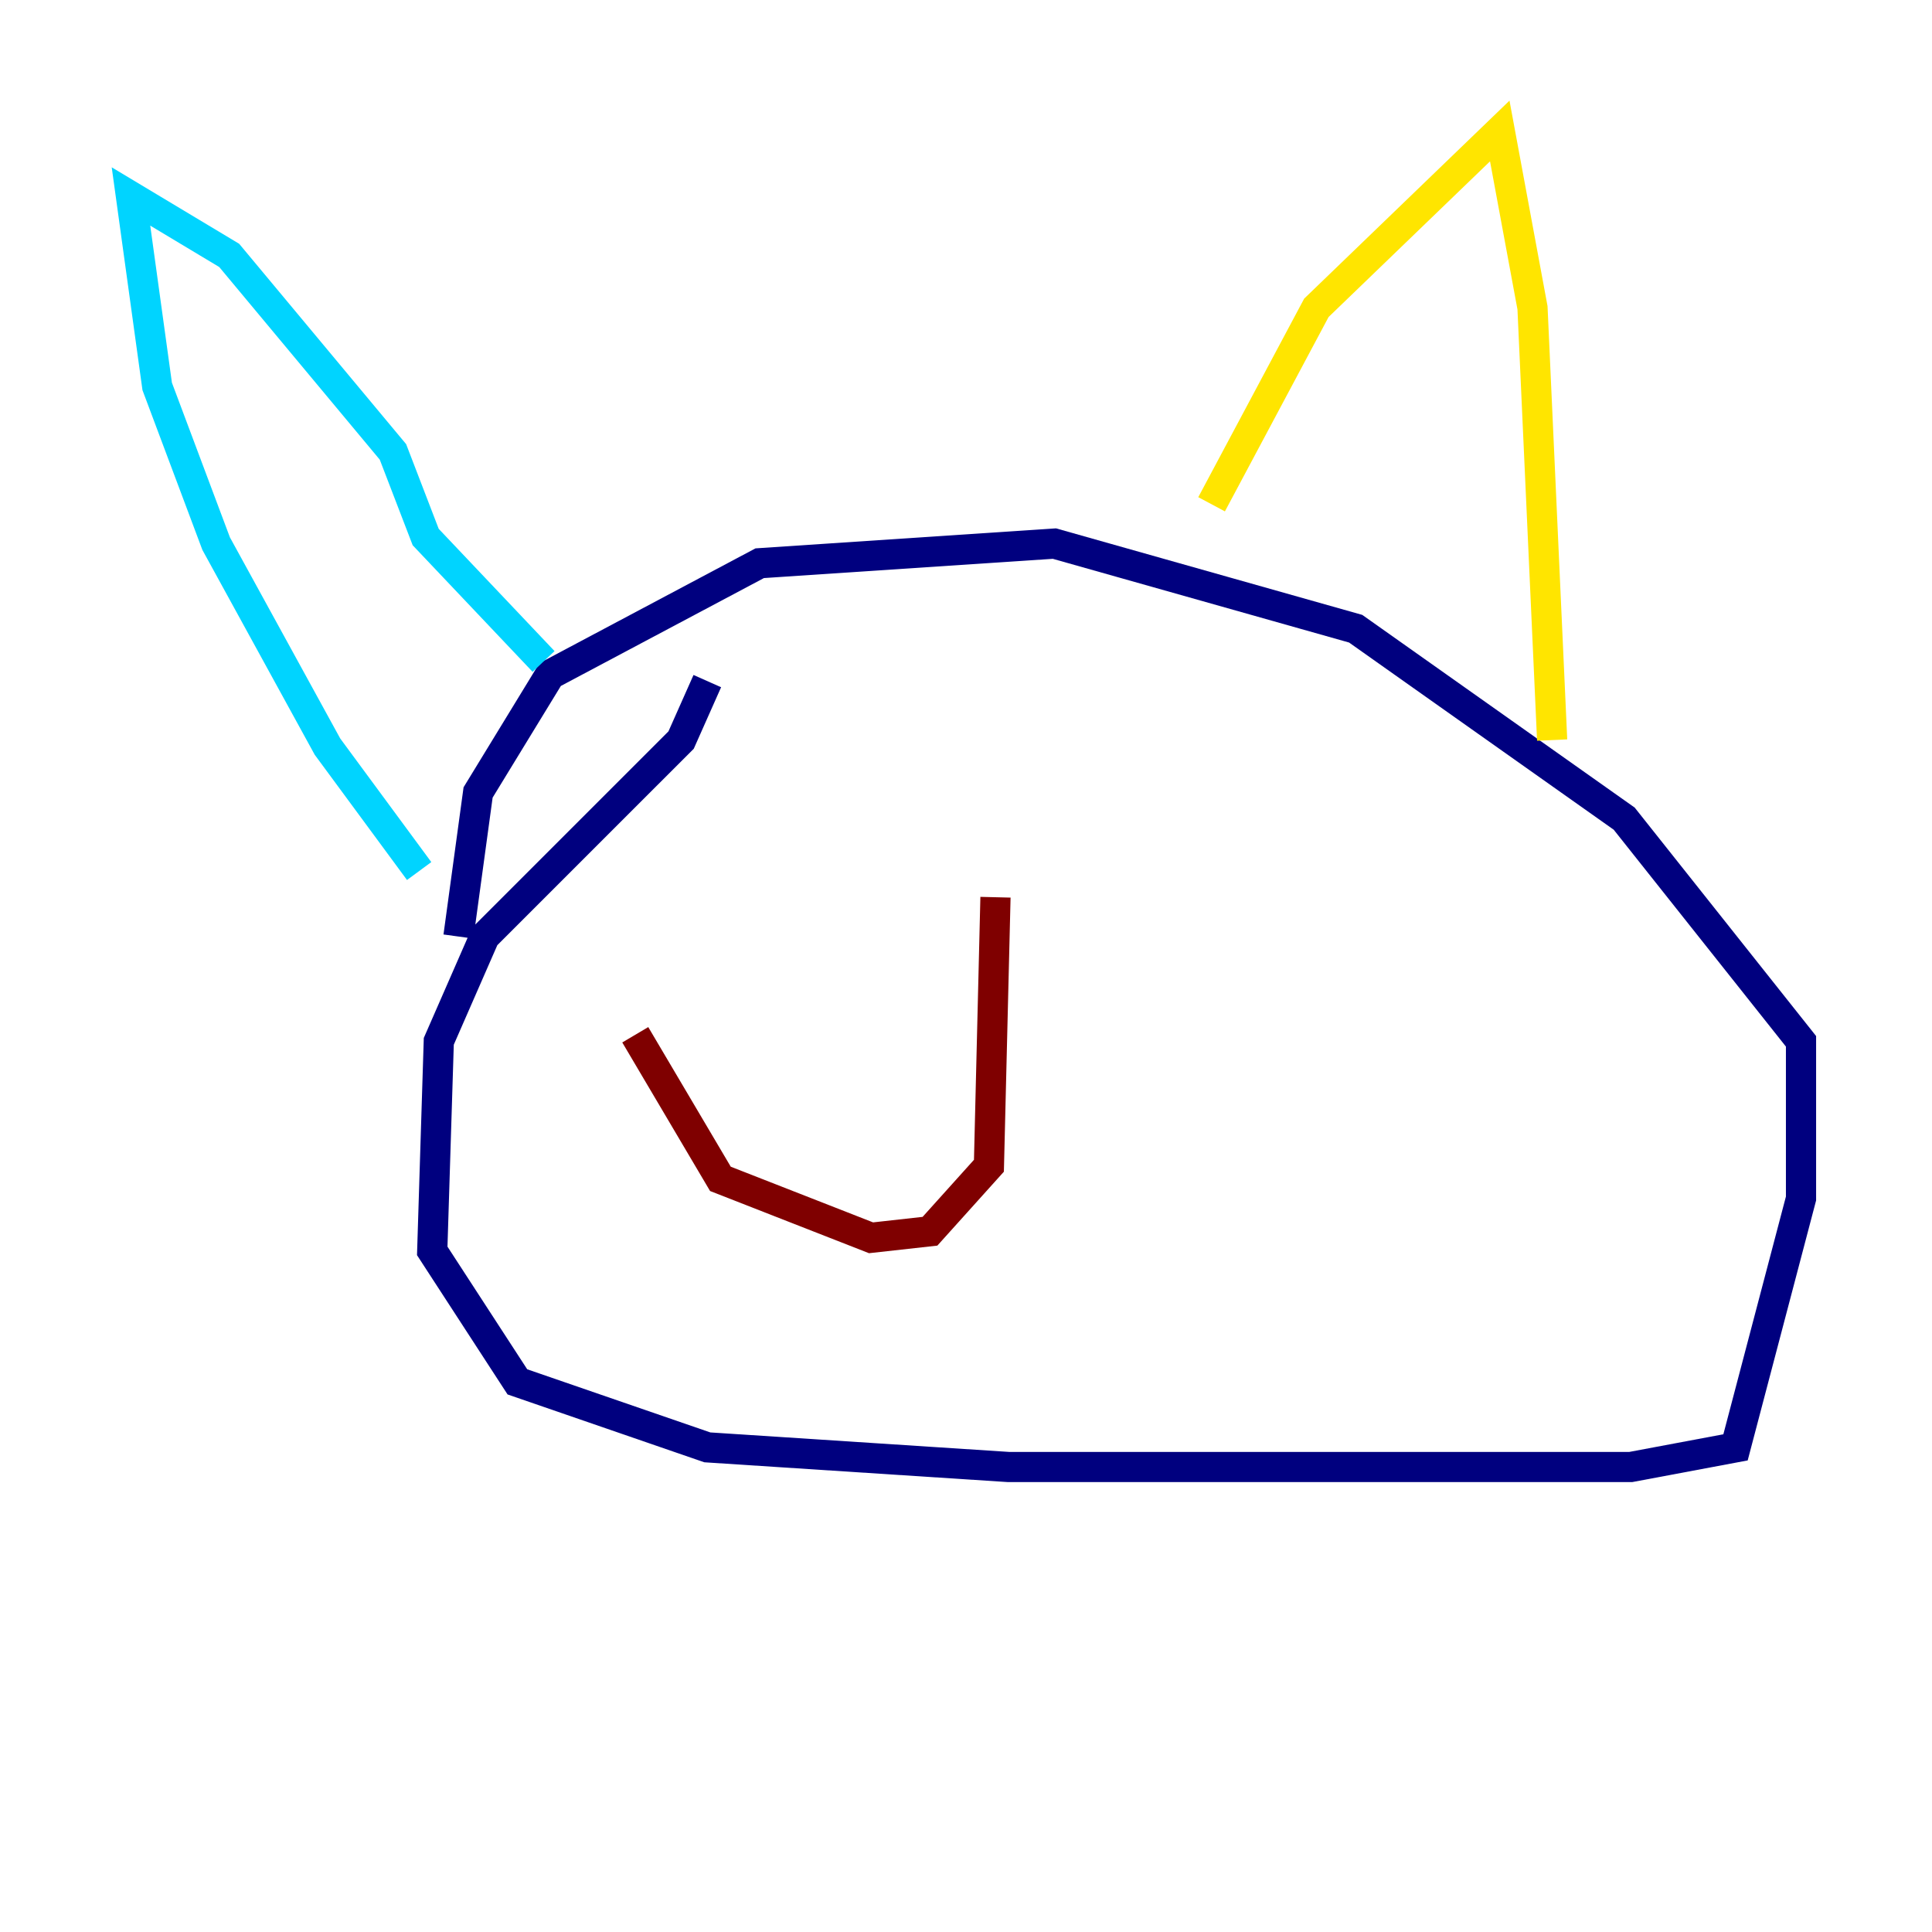 <?xml version="1.0" encoding="utf-8" ?>
<svg baseProfile="tiny" height="128" version="1.2" viewBox="0,0,128,128" width="128" xmlns="http://www.w3.org/2000/svg" xmlns:ev="http://www.w3.org/2001/xml-events" xmlns:xlink="http://www.w3.org/1999/xlink"><defs /><polyline fill="none" points="46.861,45.125 45.125,49.031 32.108,62.047 29.071,68.99 28.637,82.875 34.278,91.552 46.861,95.891 66.82,97.193 108.041,97.193 114.983,95.891 119.322,79.403 119.322,68.99 107.607,54.237 89.817,41.654 69.858,36.014 50.332,37.315 36.447,44.691 31.675,52.502 30.373,62.047" stroke="#00007f" stroke-width="2" /><polyline fill="none" points="27.77,57.709 21.695,49.464 14.319,36.014 10.414,25.6 8.678,13.017 15.186,16.922 26.034,29.939 28.203,35.58 36.014,43.824" stroke="#00d4ff" stroke-width="2" /><polyline fill="none" points="80.271,33.41 87.214,20.393 99.363,8.678 101.532,20.393 102.834,49.031" stroke="#ffe500" stroke-width="2" /><polyline fill="none" points="65.953,59.444 65.519,77.234 61.614,81.573 57.709,82.007 47.729,78.102 42.088,68.556" stroke="#7f0000" stroke-width="2" /></svg>